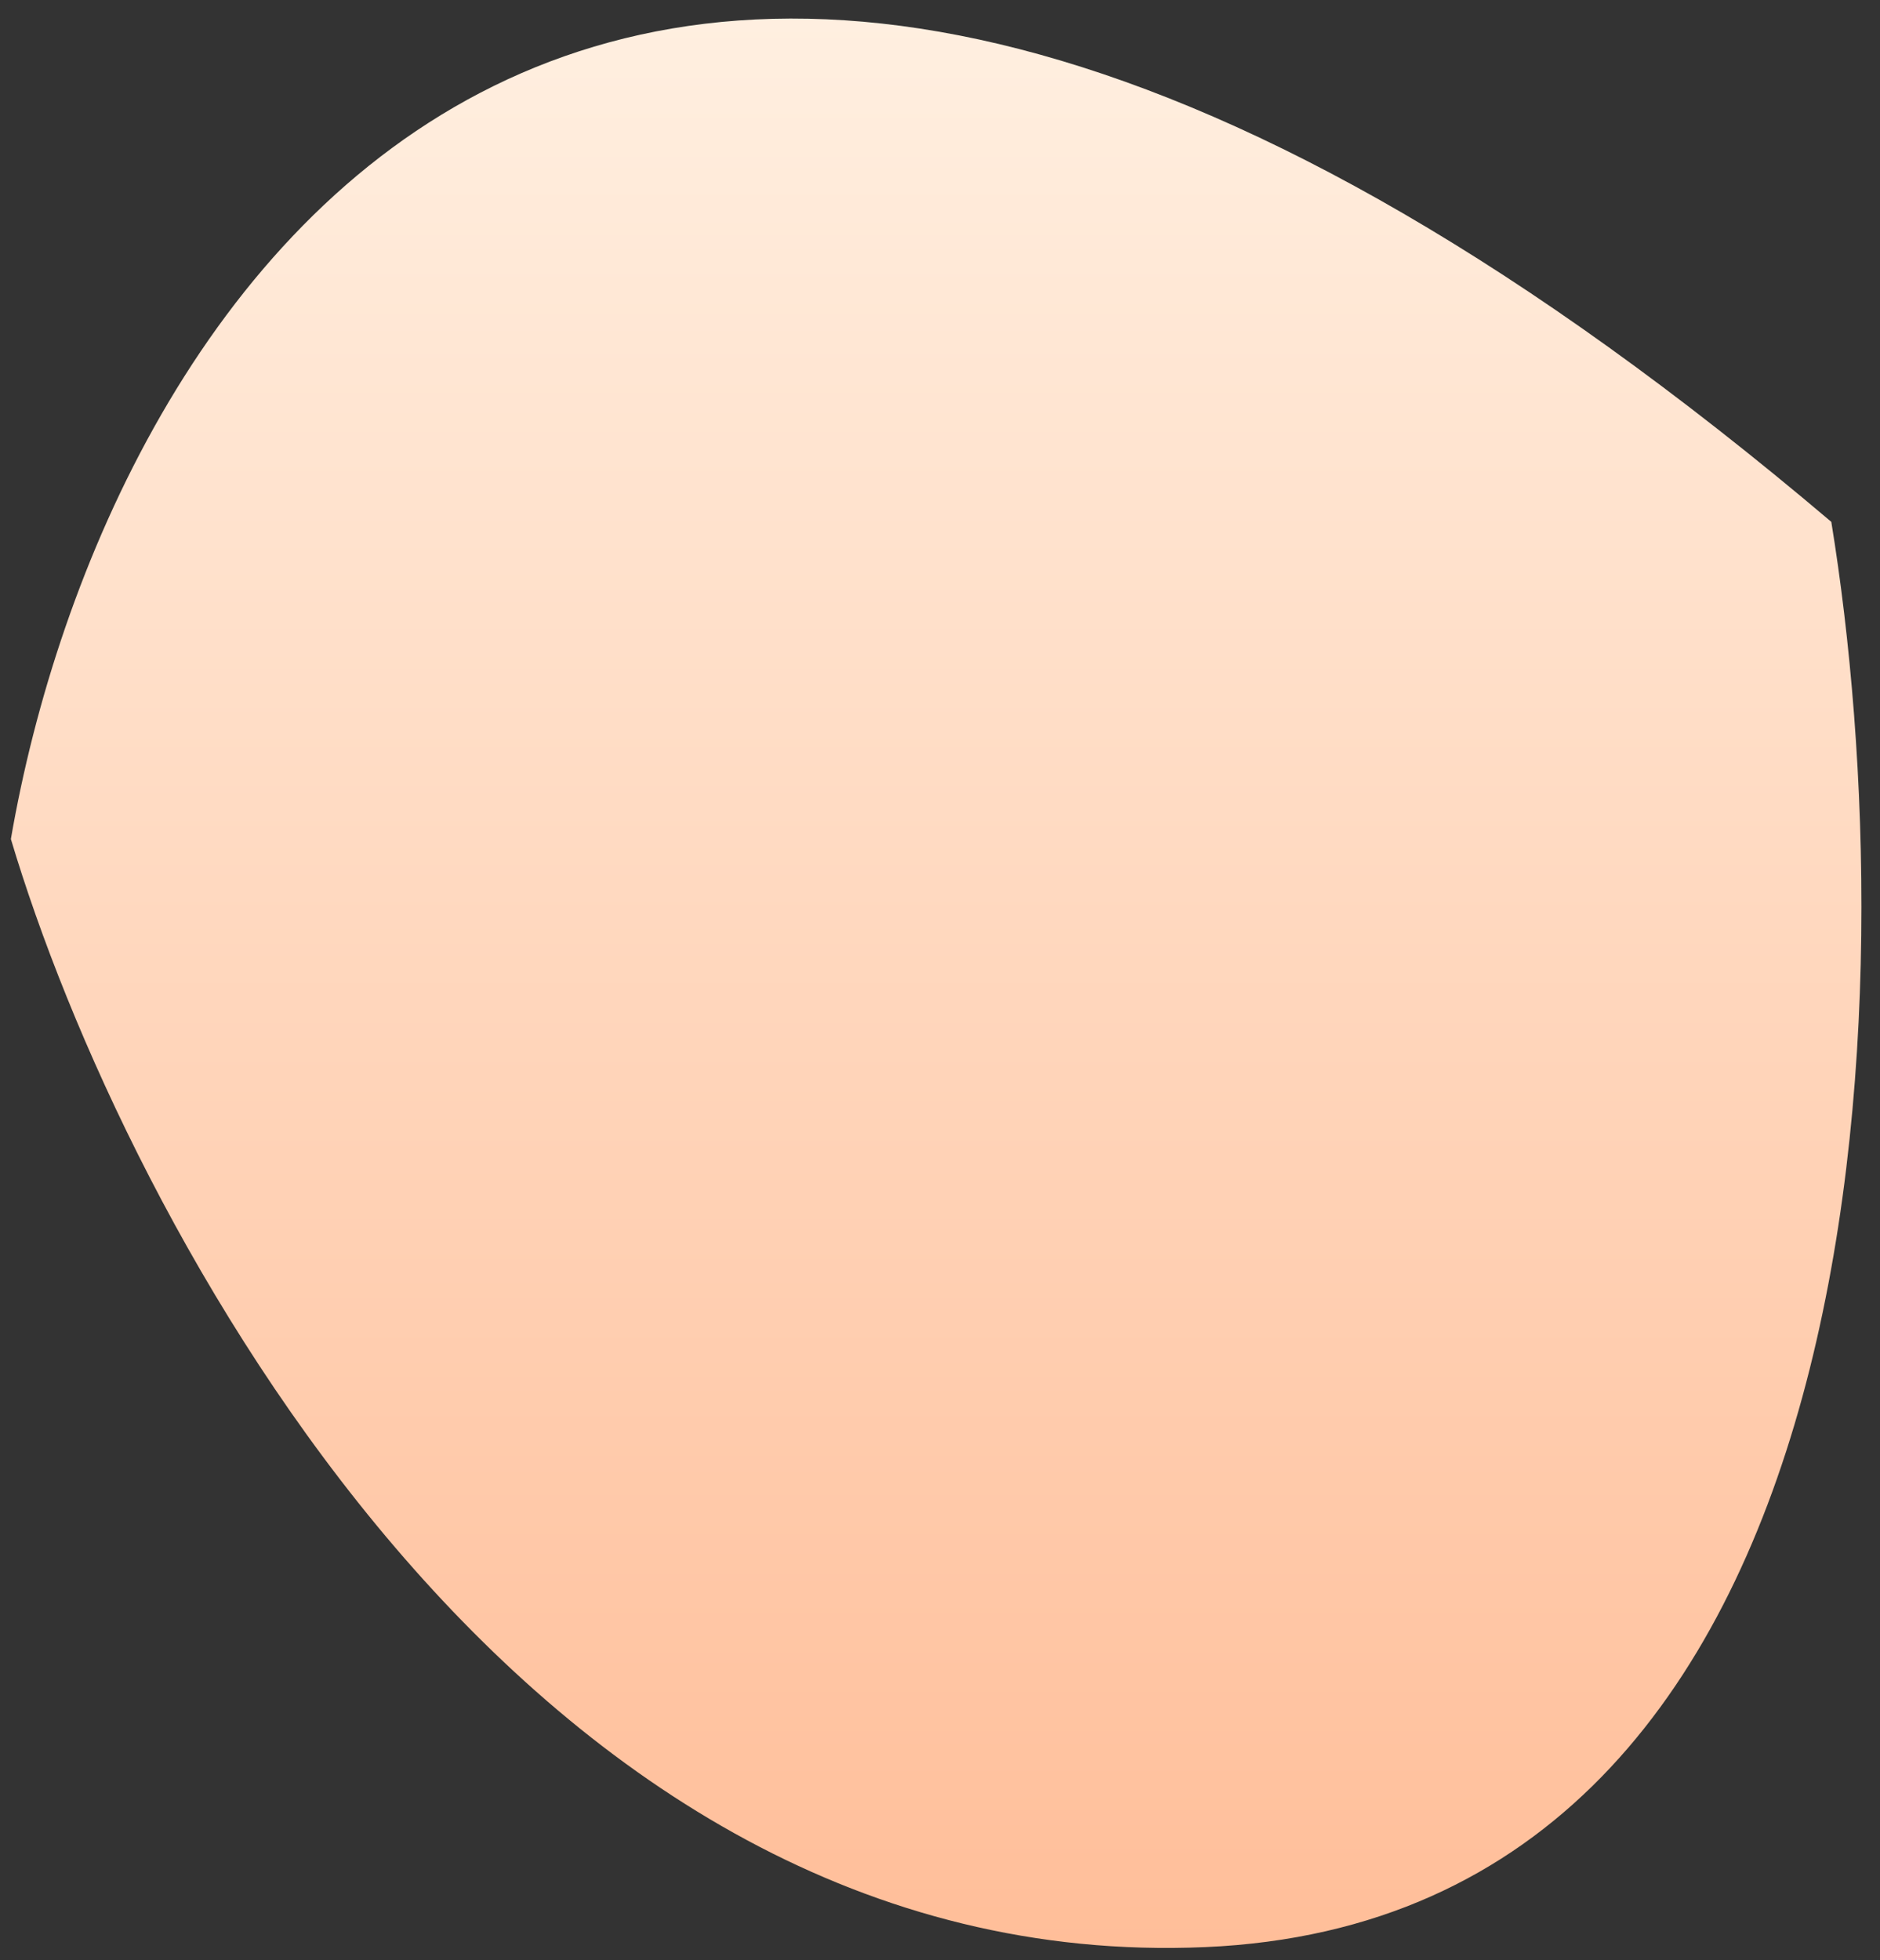 <svg width="94" height="98" viewBox="0 0 94 98" fill="none" xmlns="http://www.w3.org/2000/svg">
<rect x="0" y="0" width="94" height="98" fill="#333333" stroke="none"/>
<path d="M60.264 97.341C94.366 95.858 95.341 49.222 91.565 26.089C29.951 -26.135 5.211 14.9 0.544 41.946C6.241 61.028 26.162 98.823 60.264 97.341Z" fill="url(#paint0_linear_1050_418)"/>
<defs>
<linearGradient id="paint0_linear_1050_418" x1="46.808" y1="0.928" x2="46.808" y2="97.383" gradientUnits="userSpaceOnUse">
<stop stop-color="#FFEFE0"/>
<stop offset="1" stop-color="#FFBE99"/>
</linearGradient>
</defs>
</svg>
